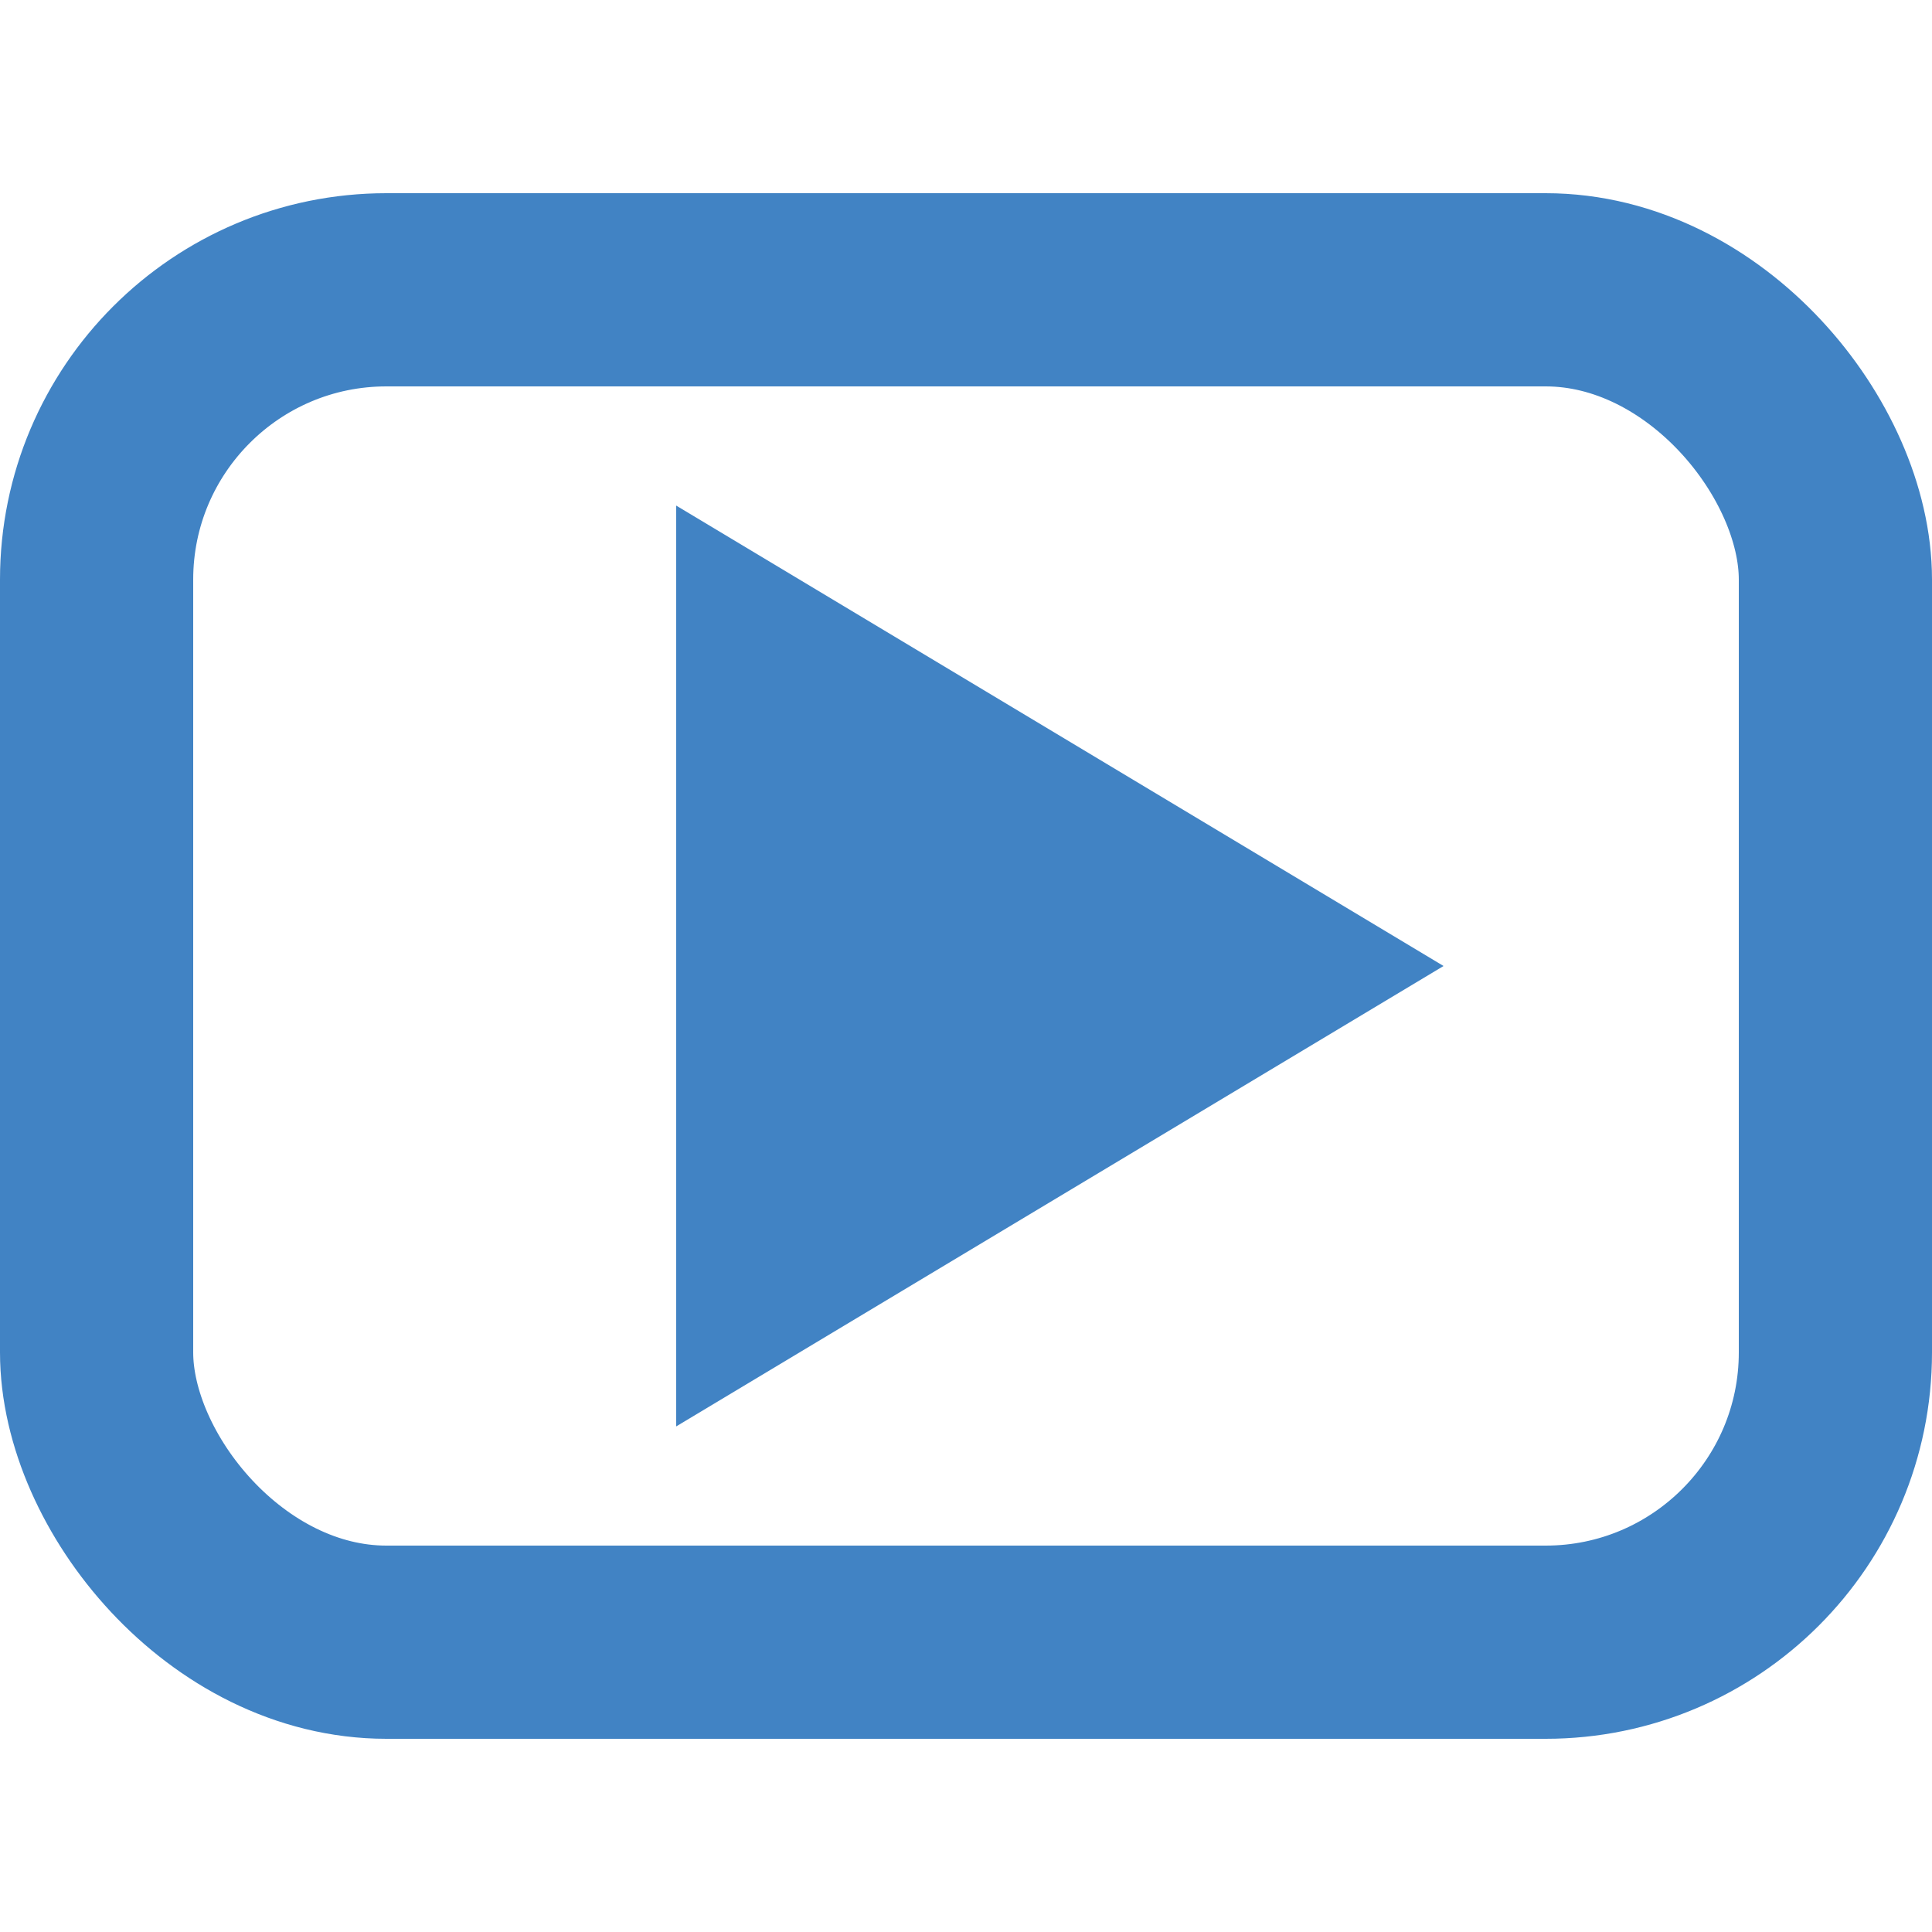 <?xml version="1.0" encoding="utf-8"?>
<!DOCTYPE svg PUBLIC "-//W3C//DTD SVG 1.1//EN" "http://www.w3.org/Graphics/SVG/1.1/DTD/svg11.dtd">
<svg version="1.1" xmlns="http://www.w3.org/2000/svg" xmlns:xlink="http://www.w3.org/1999/xlink" width="20" height="20" viewBox="0 0 20 20">
<g stroke="rgb(65, 131, 196)" stroke-width="2" stroke-linecap="butt" fill="transparent">
  <rect x="1" y = "3" width="18" height="14" rx="3" ry="3" />
  <polygon points="8,7 8,13 13,10 8,7" fill="rgb(65, 131, 196)" />
</g>
</svg>
